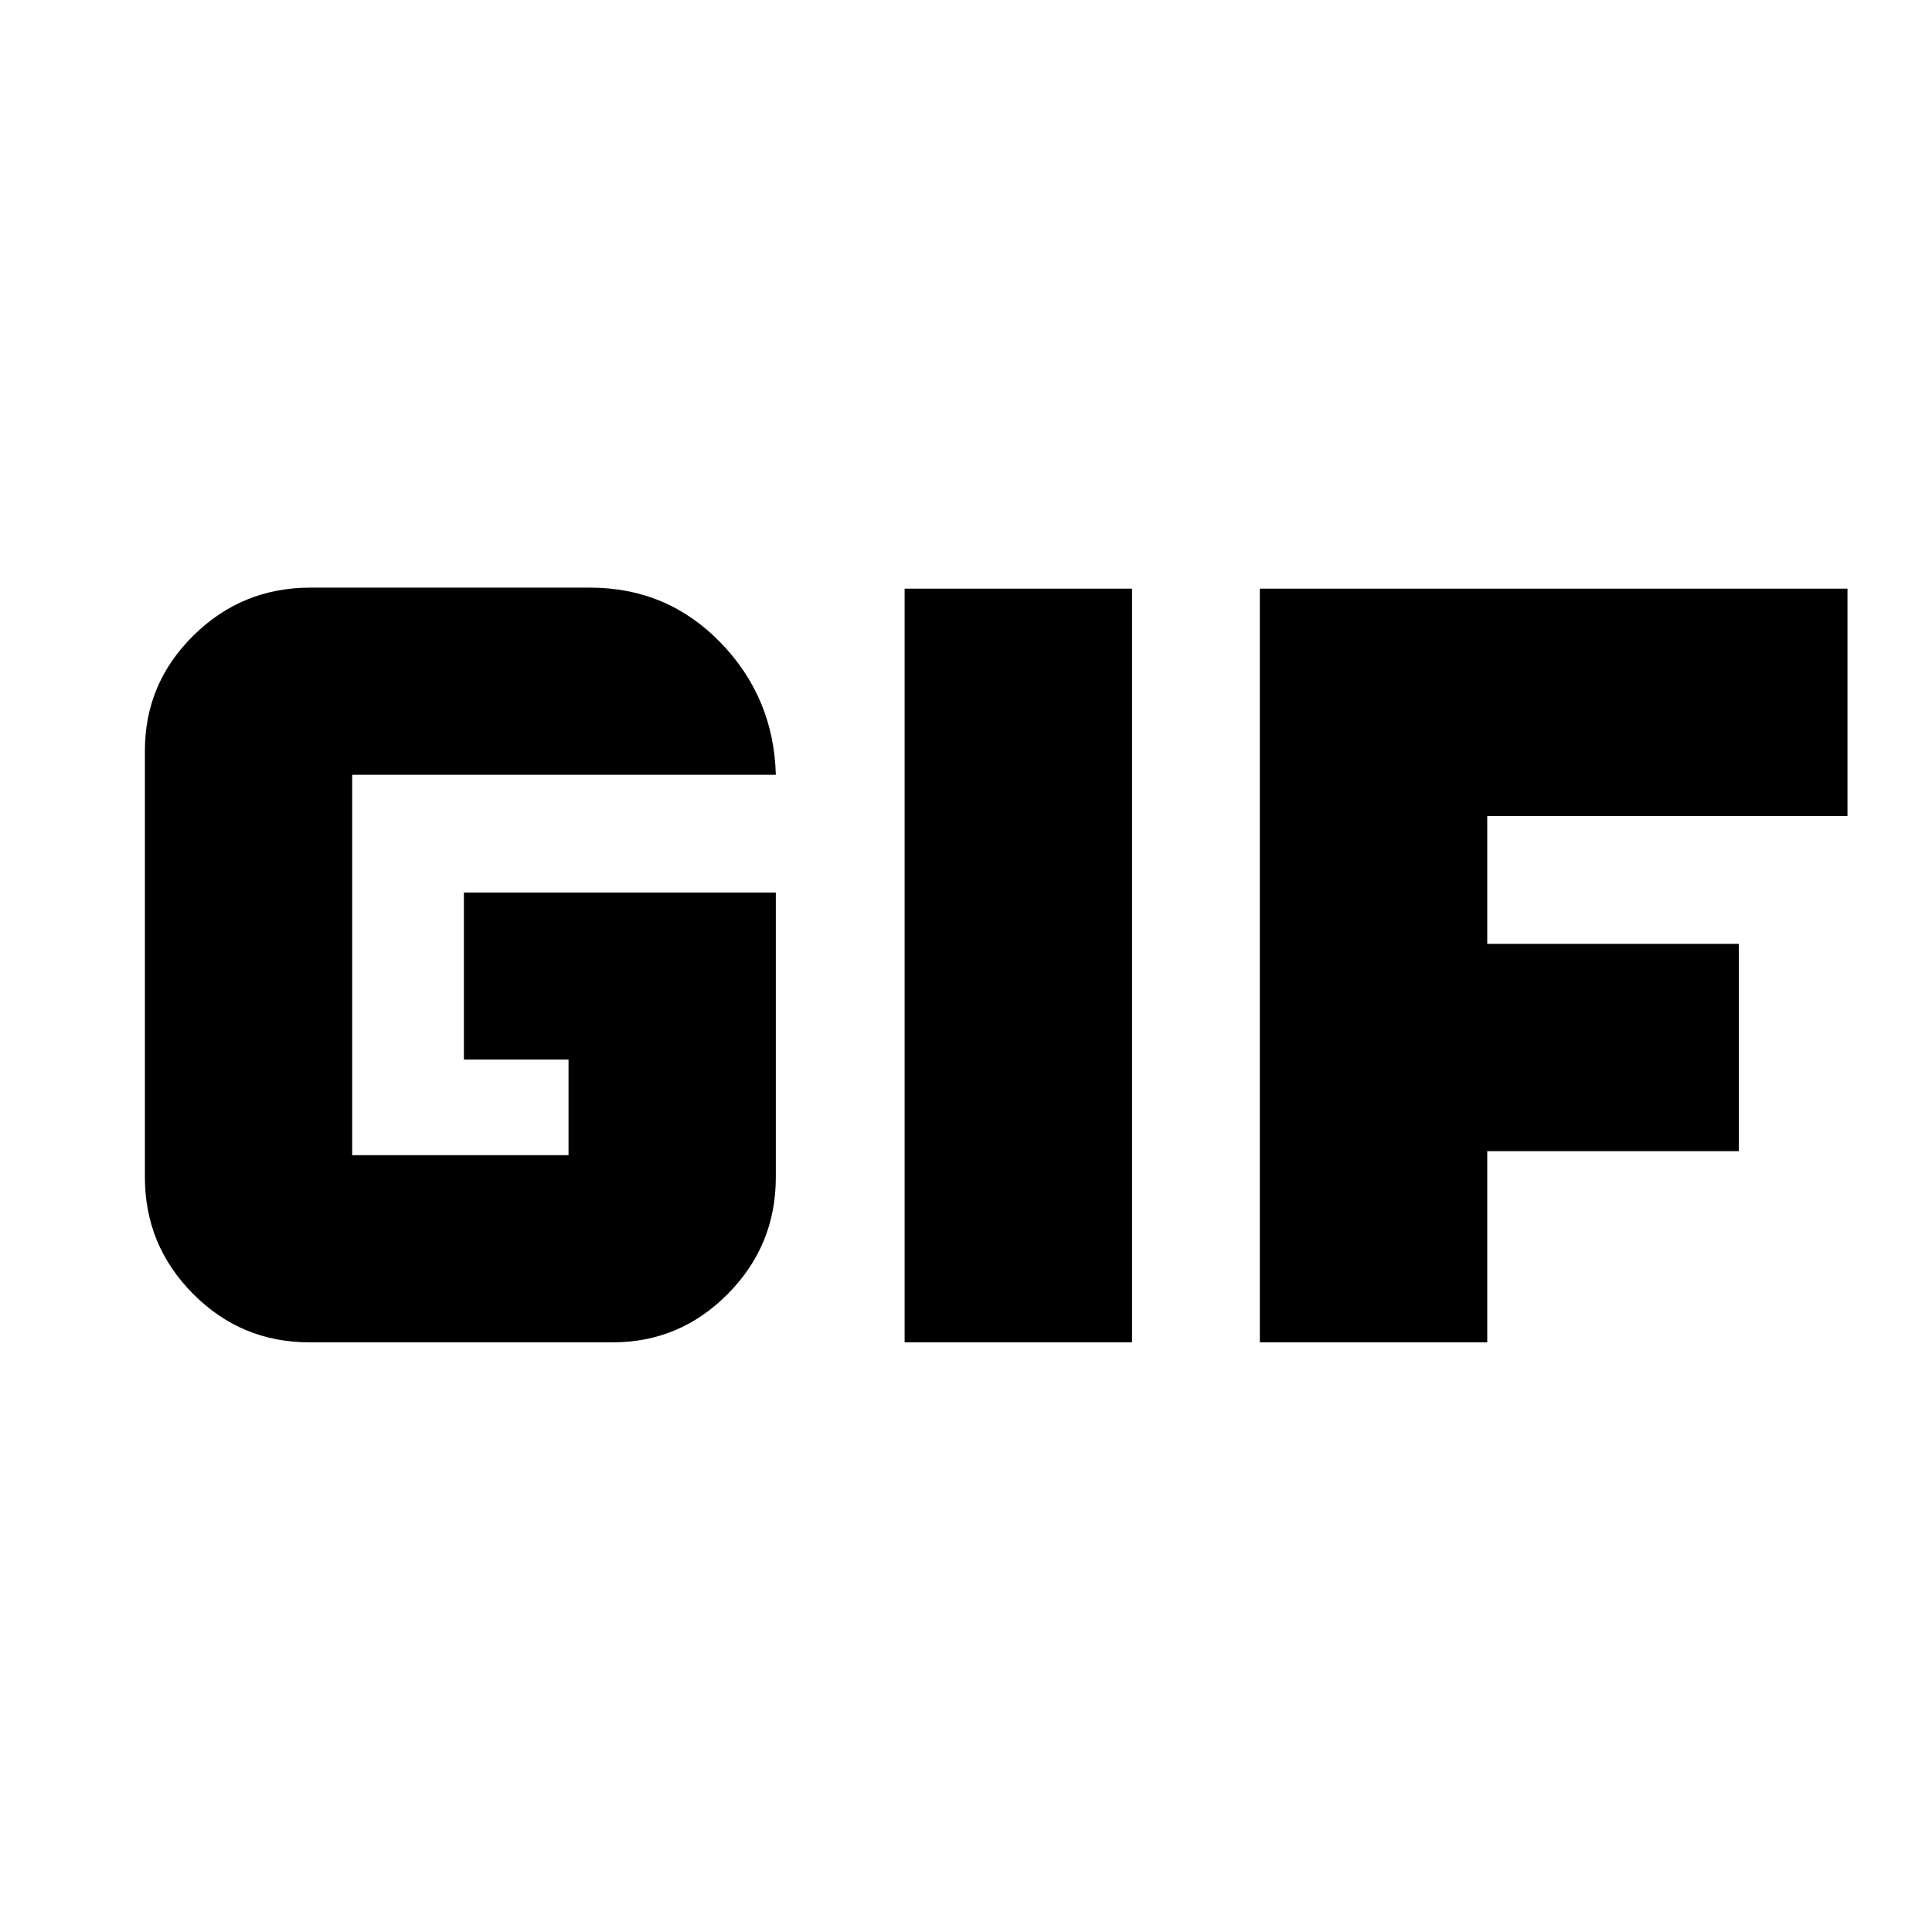 <svg xmlns="http://www.w3.org/2000/svg" height="20" viewBox="0 -960 960 960" width="20"><path d="M153.74-293q-33.86 0-57.8-24.09Q72-341.17 72-375v-212q0-33.41 24.11-57.21Q120.23-668 154.09-668h139.17q38.3 0 64.77 27.29T385.5-575H175v189h107.5v-47.5h-52v-83h155V-375q0 33.83-23.82 57.91Q337.86-293 304.41-293H153.74Zm295.76 0v-374.5h113V-293h-113Zm176.5 0v-374.5h292v113H739v63.5h125v103H739v95H626Z"/></svg>